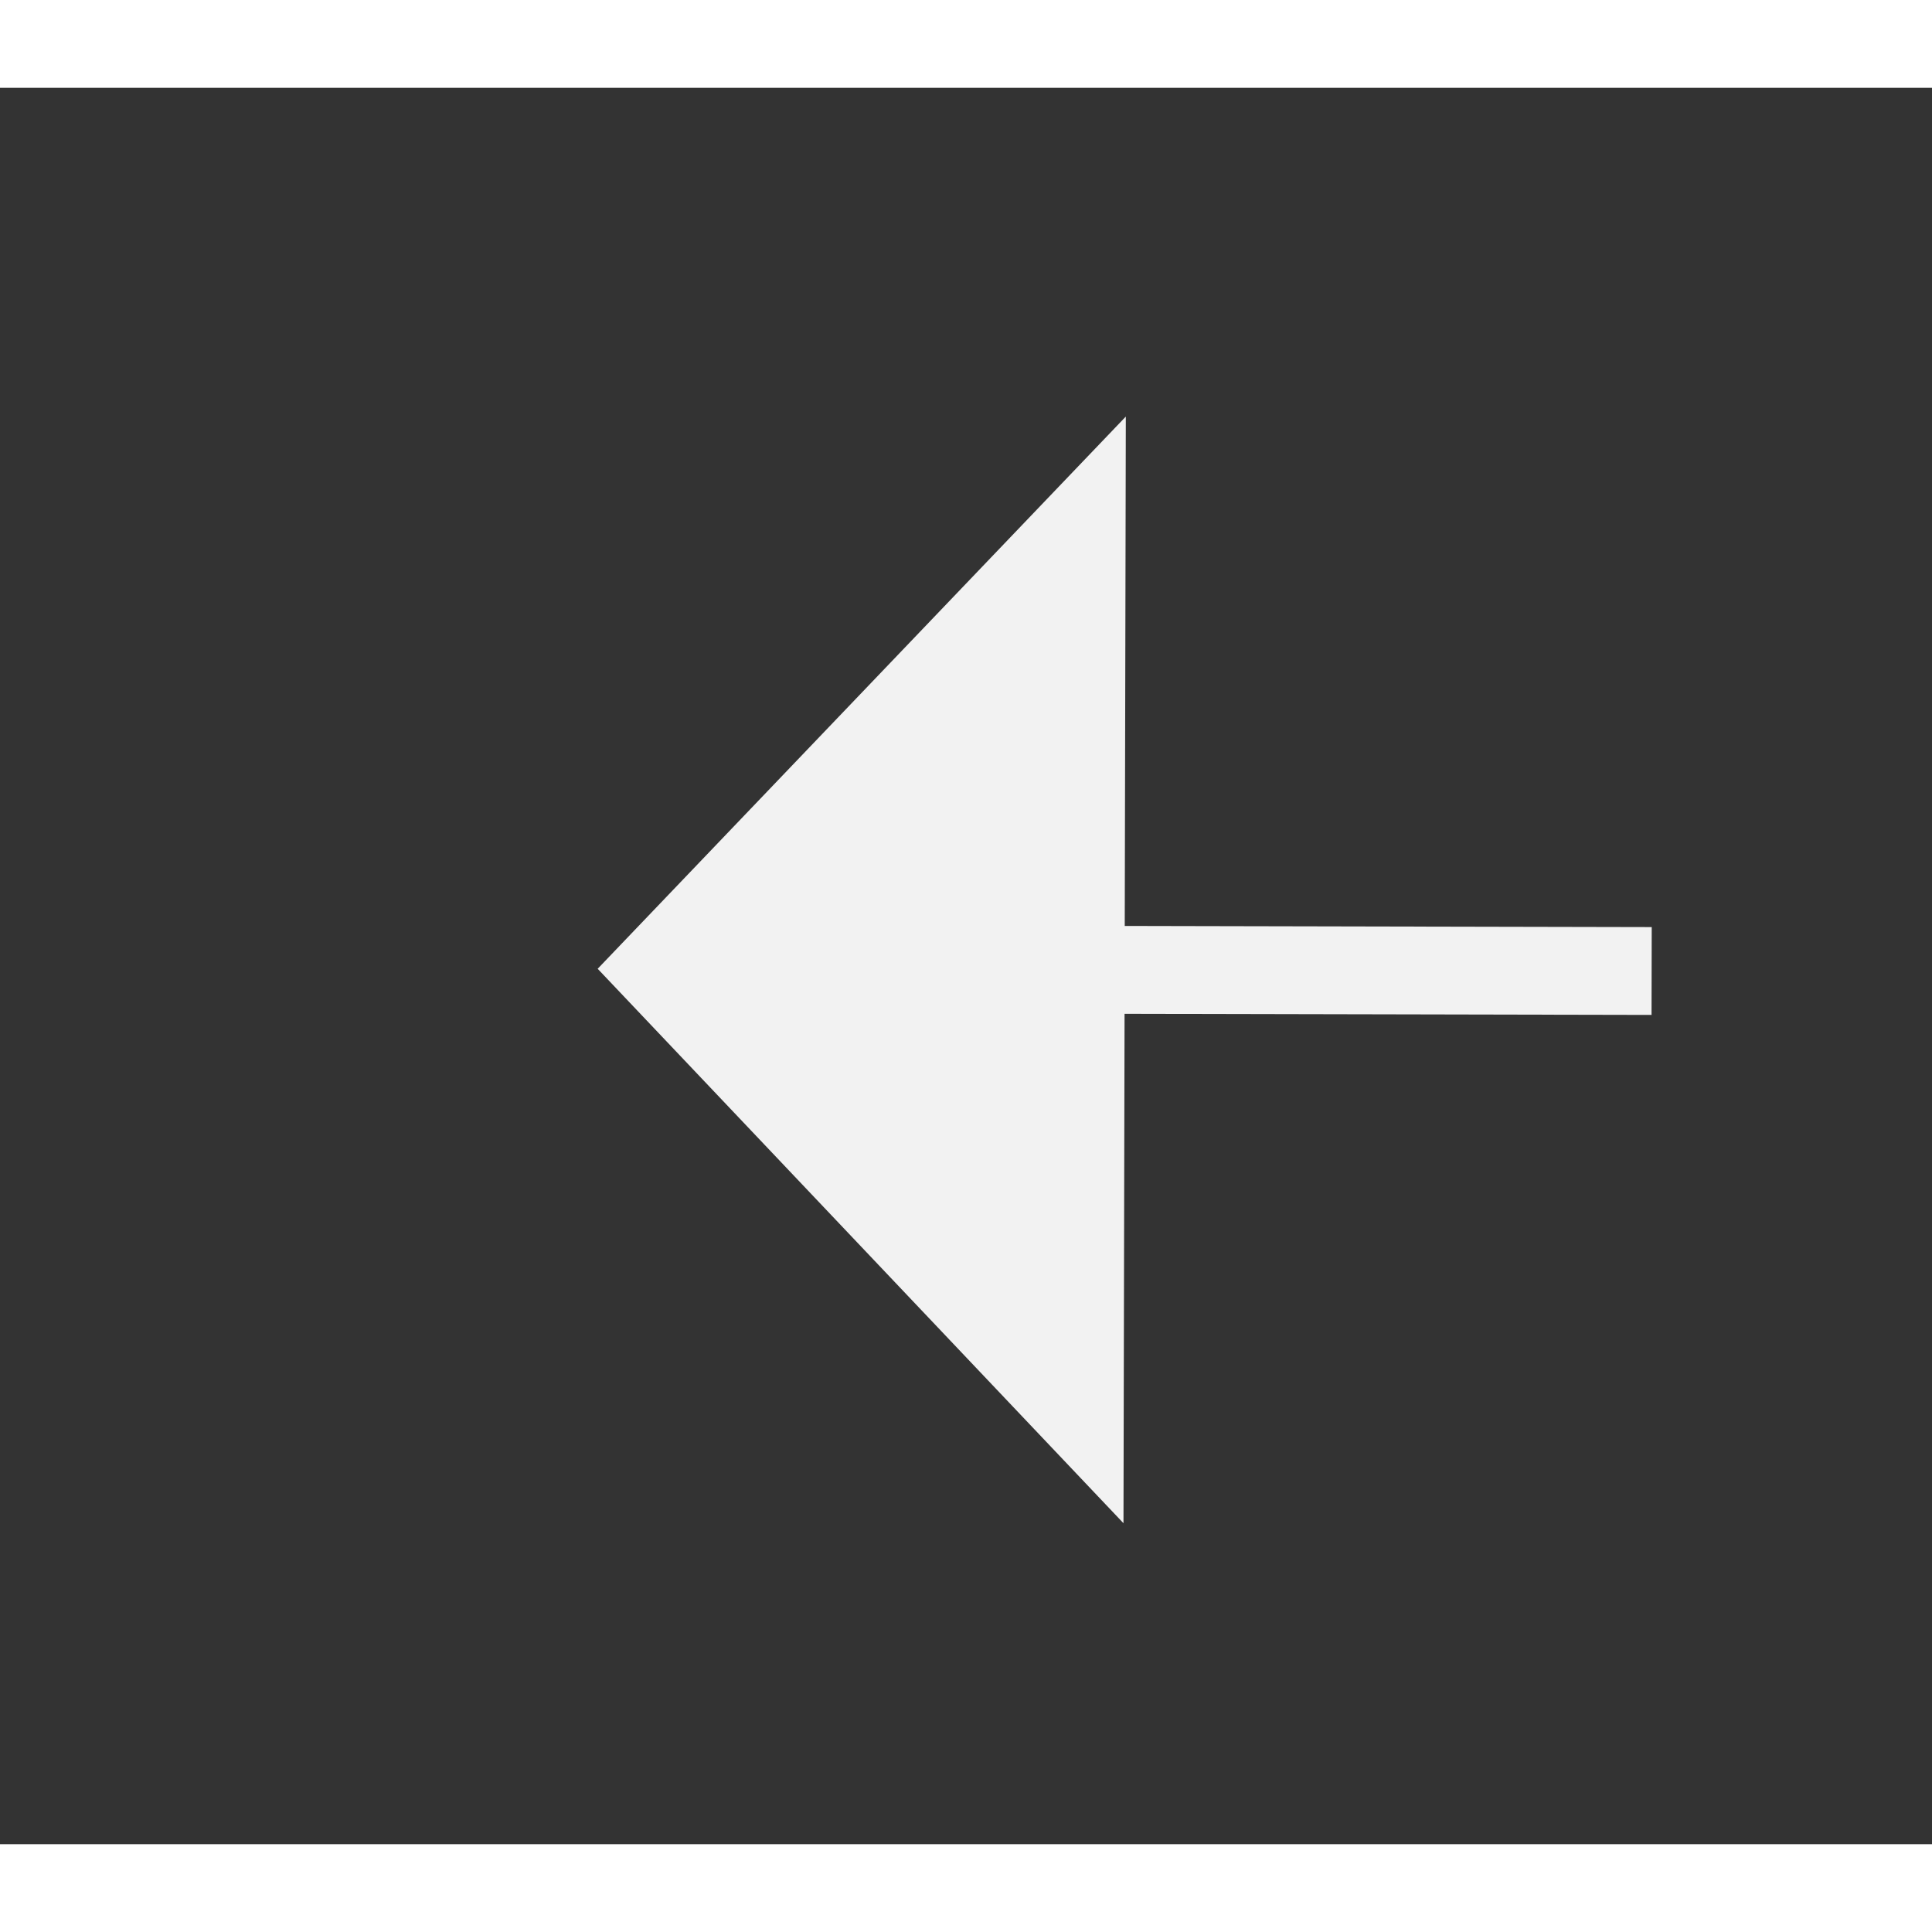 ﻿<?xml version="1.0" encoding="utf-8"?>
<svg version="1.1" xmlns:xlink="http://www.w3.org/1999/xlink" width="22px" height="22px" preserveAspectRatio="xMinYMid meet" viewBox="822 1821  22 20" xmlns="http://www.w3.org/2000/svg">
  <rect x="822" y="1821" width="22" height="20" fill="#333333" stroke="none"/>
  <g transform="matrix(-0.99 -0.139 0.139 -0.99 1403.067 3760.112 )">
    <path d="M 832 1847.8  L 838 1841.5  L 832 1835.2  L 832 1847.8  Z " fill-rule="nonzero" fill="#f2f2f2" stroke="none" transform="matrix(0.991 -0.137 0.137 0.991 -245.598 120.907 )" />
    <path d="M 670 1841.5  L 833 1841.5  " stroke-width="1" stroke-dasharray="9,4" stroke="#f2f2f2" fill="none" transform="matrix(0.991 -0.137 0.137 0.991 -245.598 120.907 )" />
  </g>
</svg>